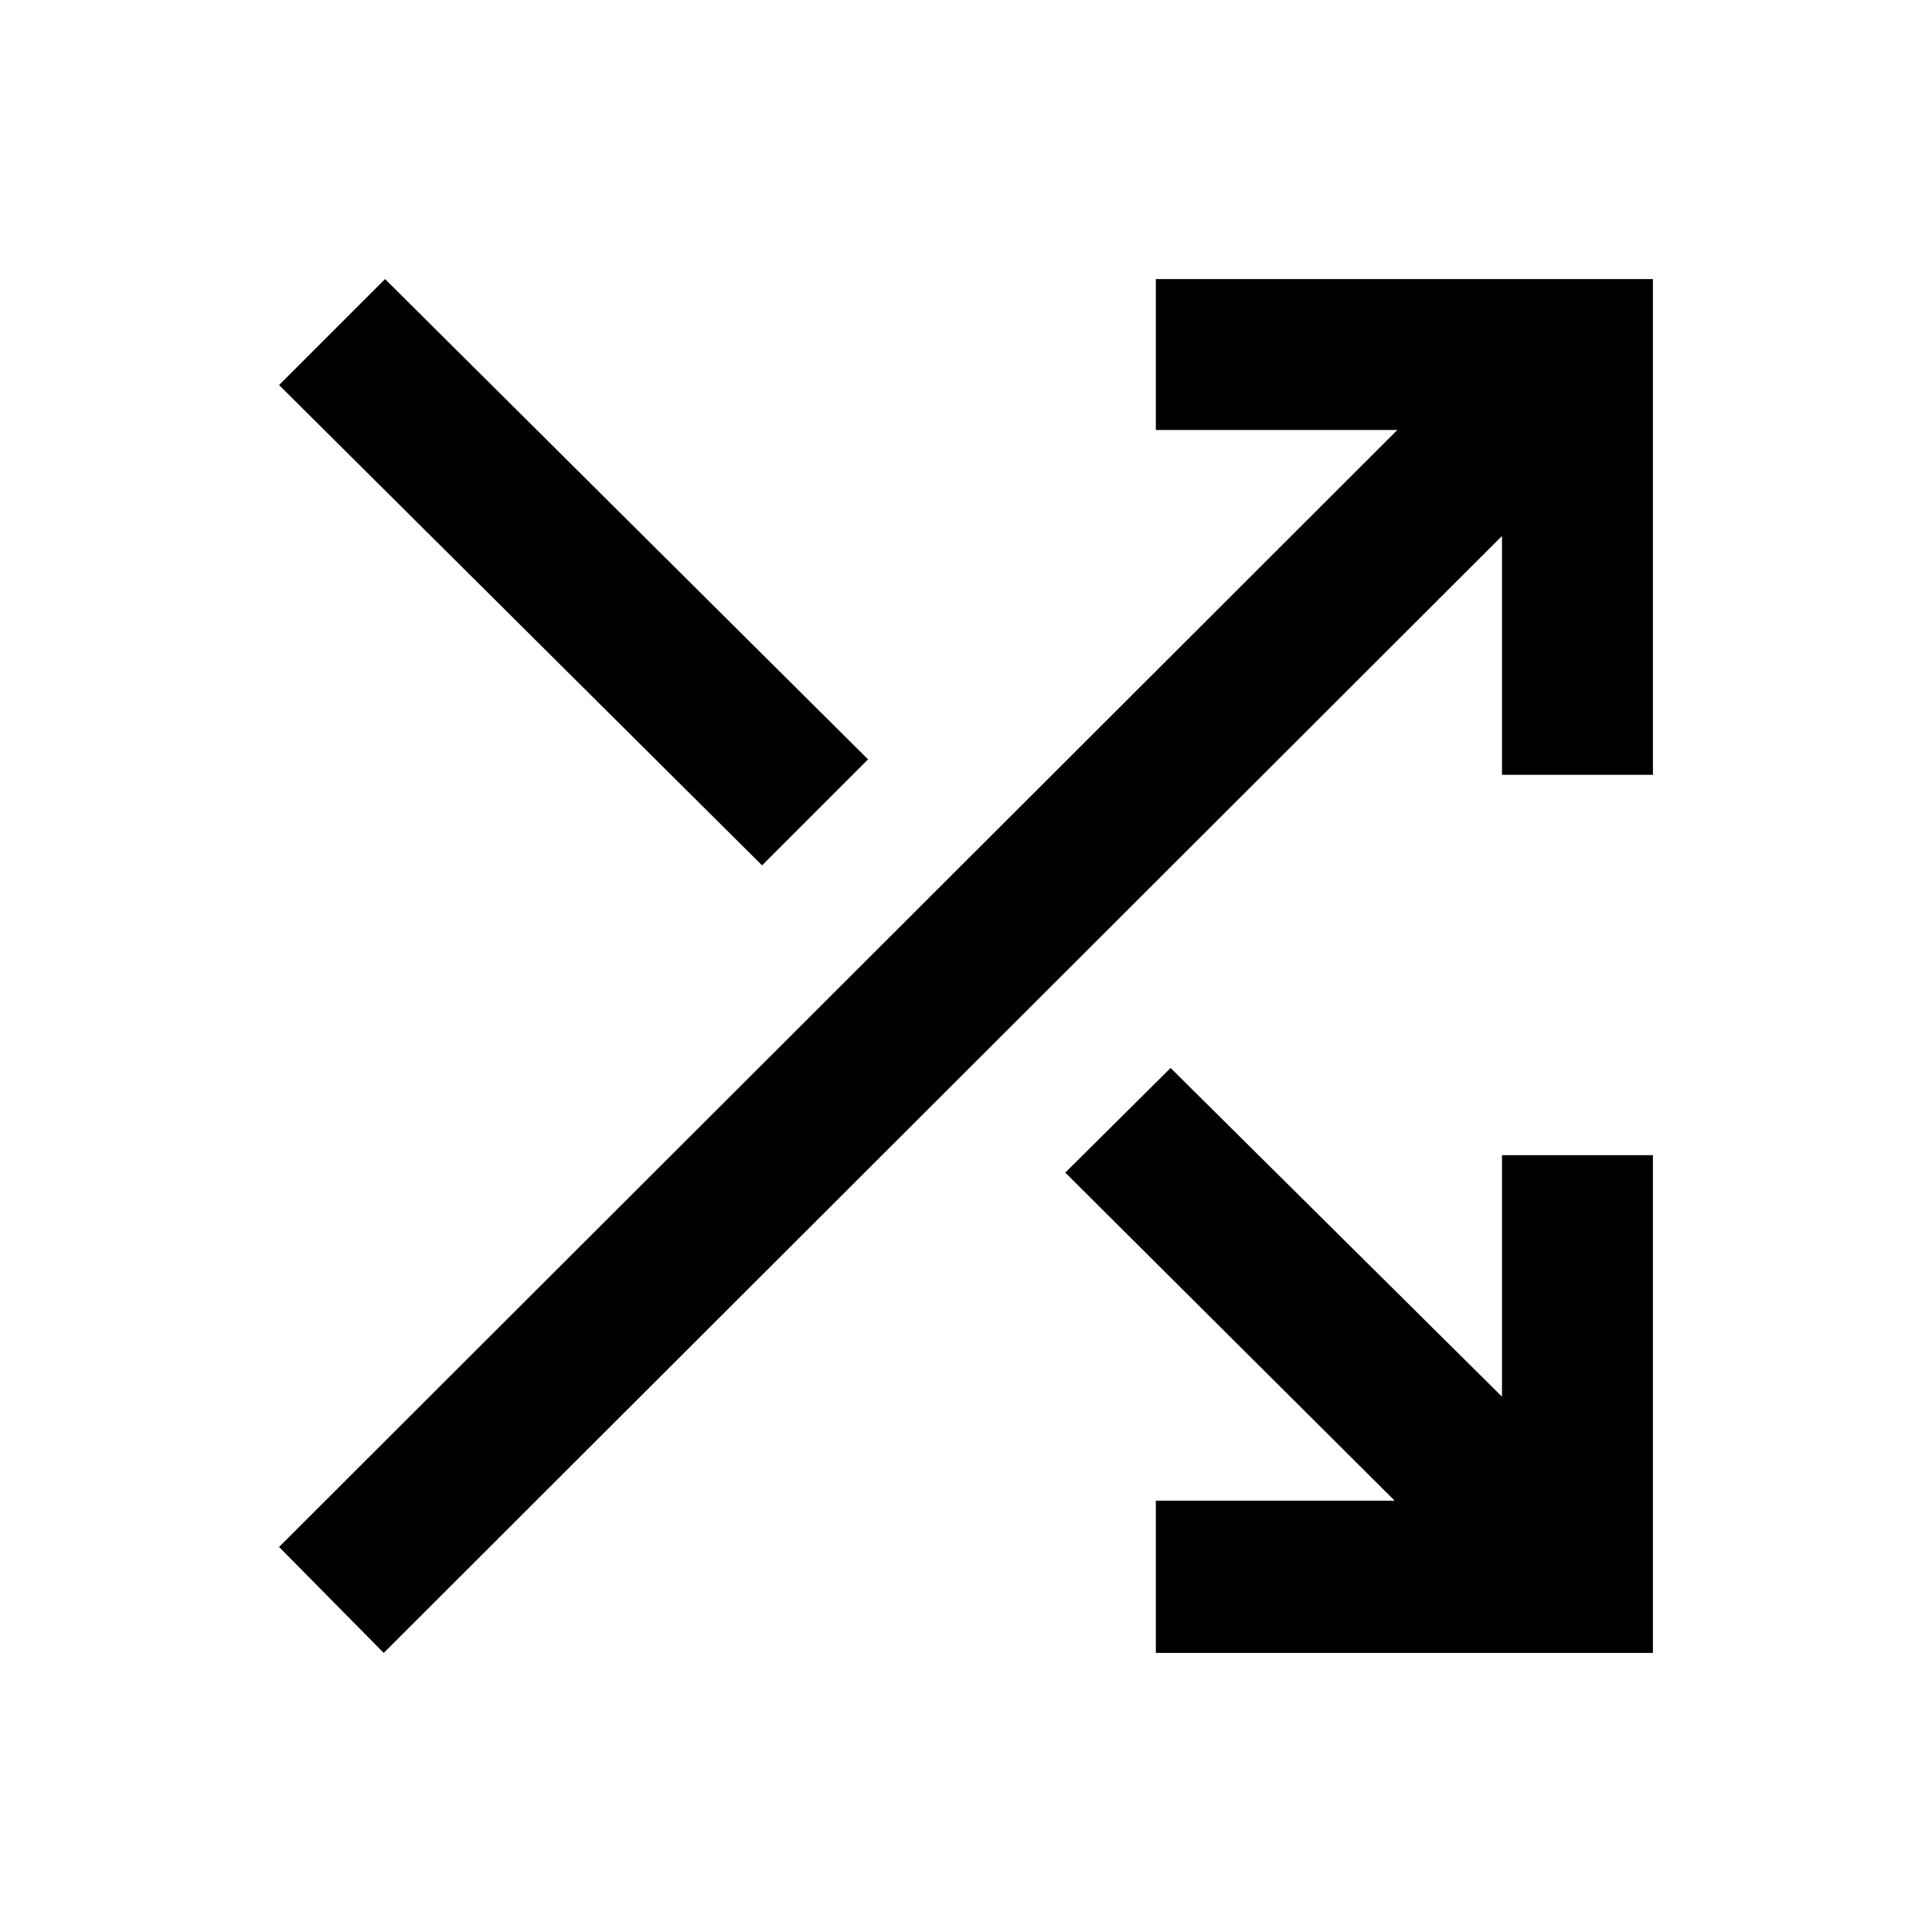 <svg xmlns="http://www.w3.org/2000/svg" height="40" viewBox="0 -960 960 960" width="40"><path d="M574.33-138.67v-75.66H693l-163.67-163 52.34-52L746.33-266v-120h75v247.33h-247Zm-383.66 0-52-52.66 555.66-555h-120v-75h247V-575h-75v-118.67l-555.66 555Zm188-391.33-240-238.67 52.66-52.66 240 238.66L378.67-530Z"/></svg>